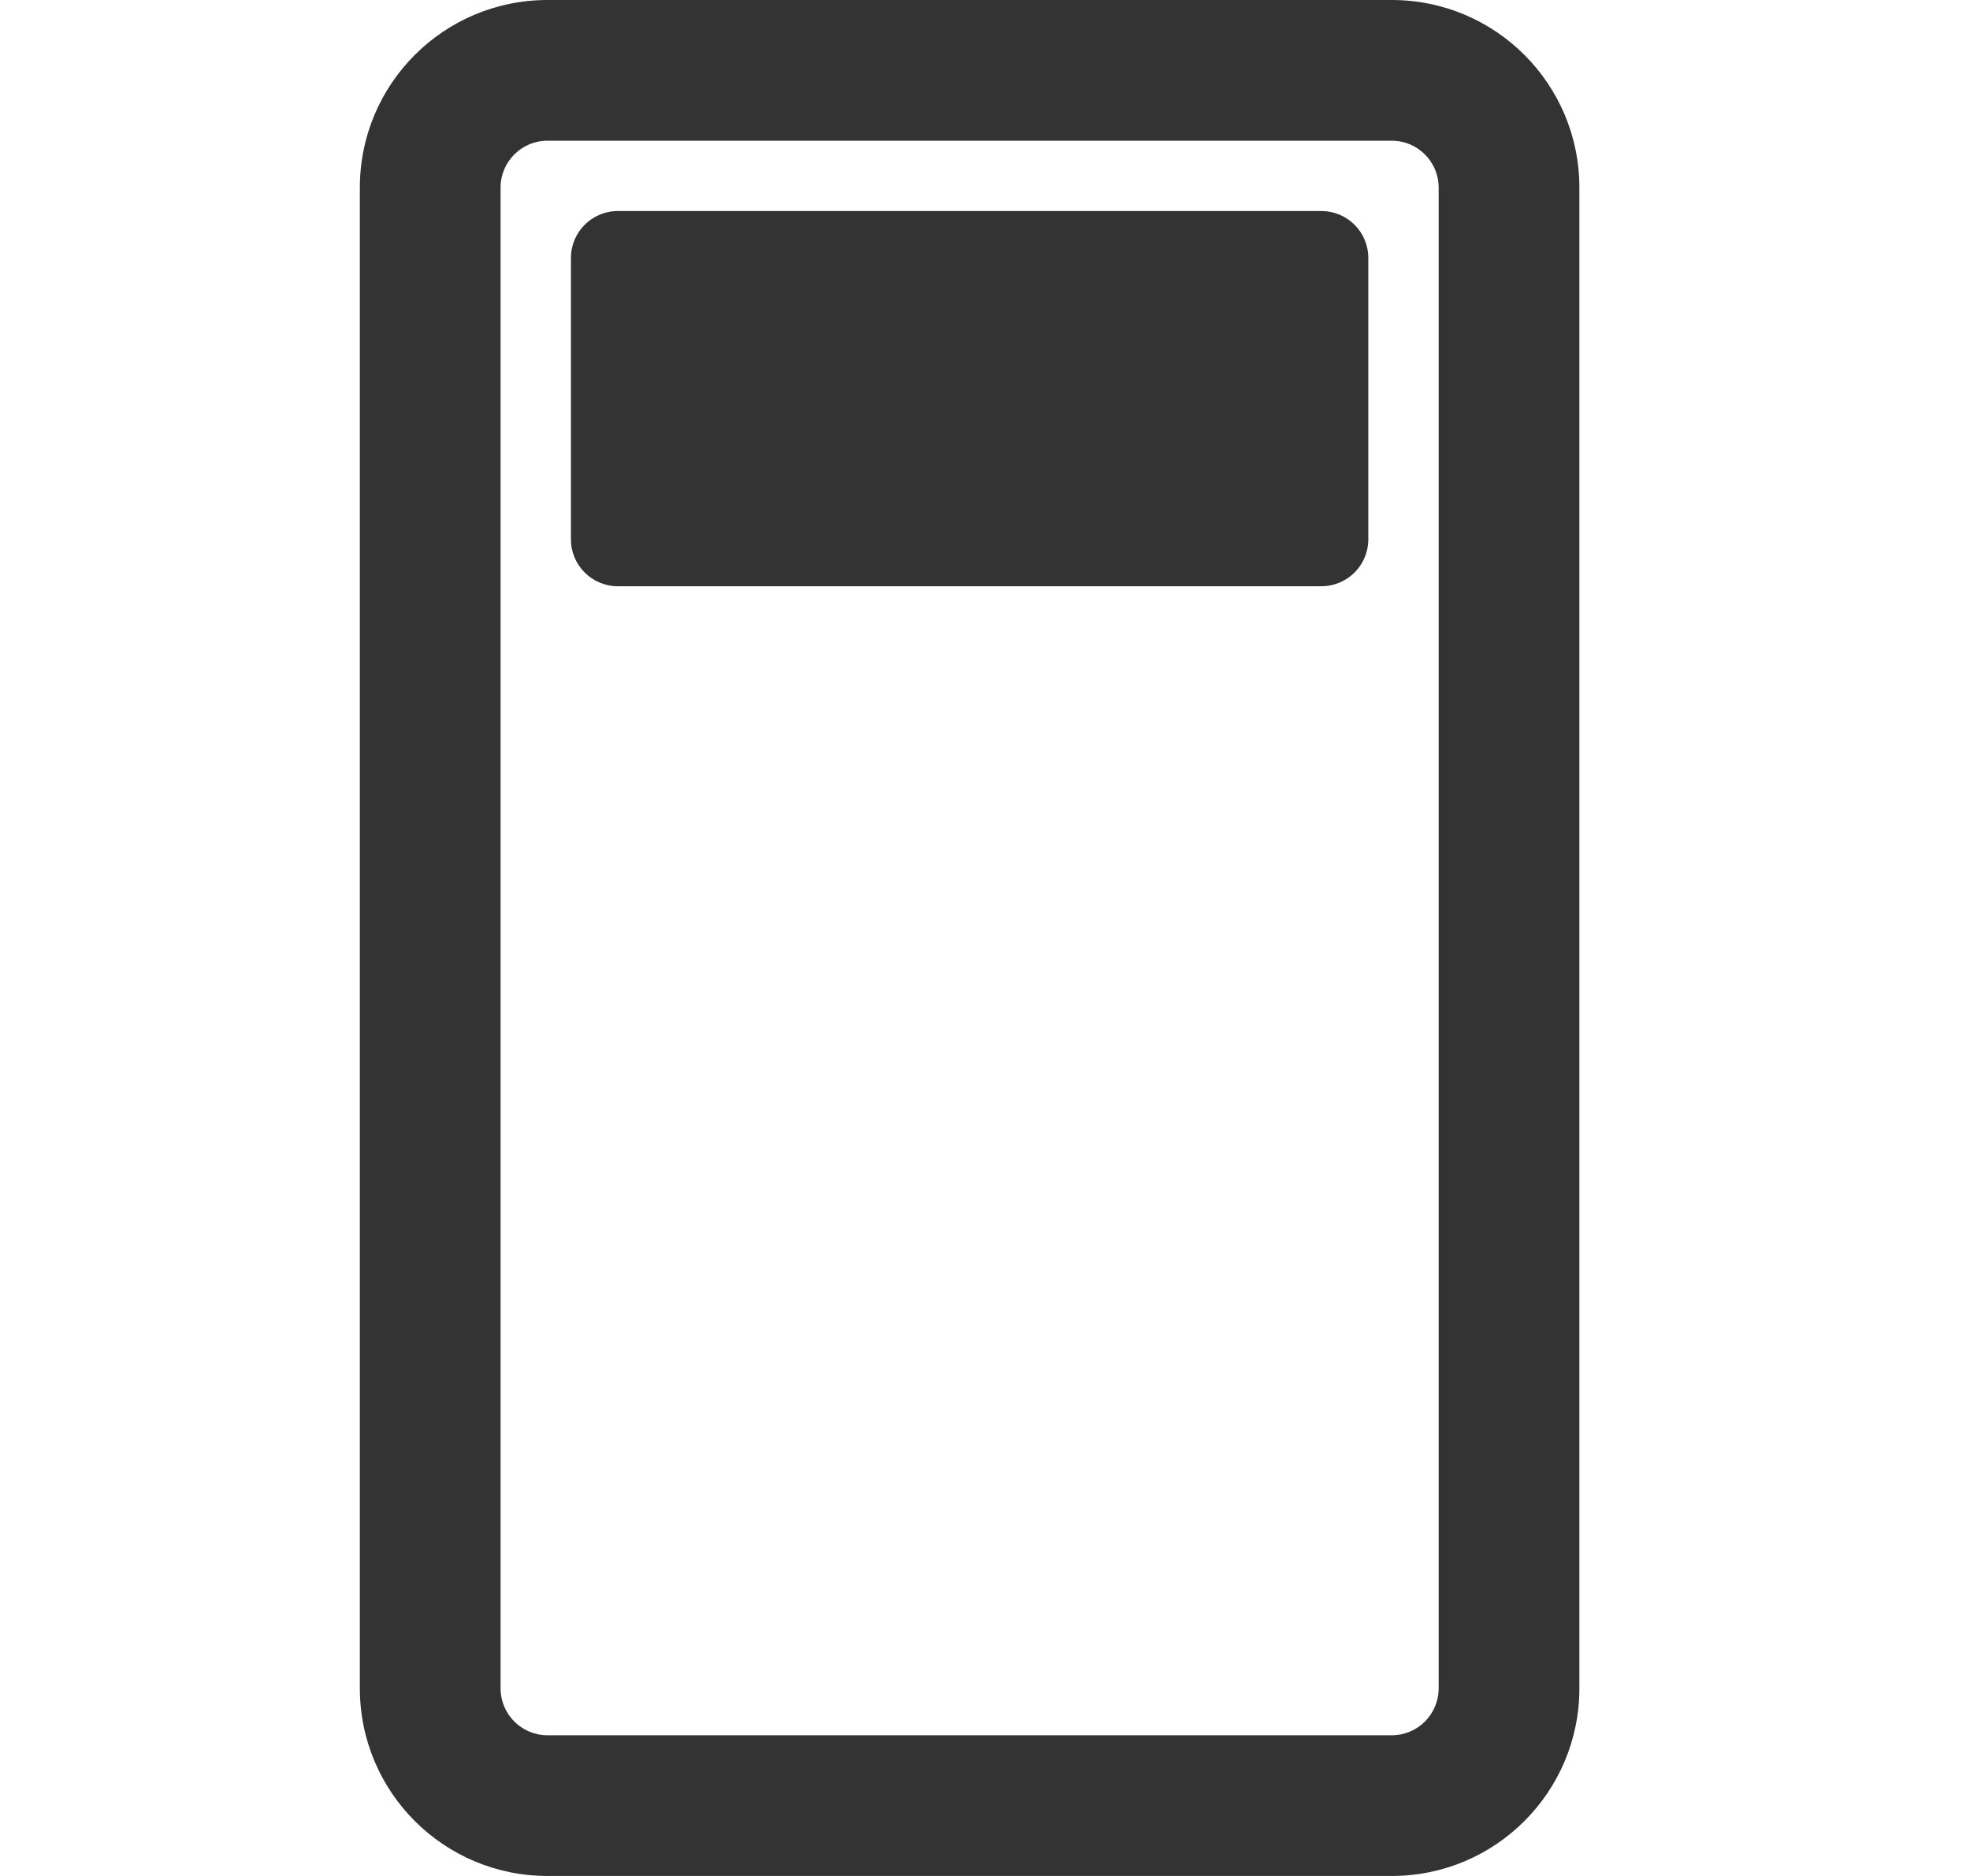 <svg width="21" height="20" viewBox="0 0 21 20" fill="none" xmlns="http://www.w3.org/2000/svg">
<path d="M6.586 2.25C6.31 2.25 6.086 2.474 6.086 2.75V5.75C6.086 6.026 6.31 6.25 6.586 6.25H14.086C14.362 6.25 14.586 6.026 14.586 5.75V2.75C14.586 2.474 14.362 2.25 14.086 2.25H6.586Z" fill="#333333"/>
<path fill-rule="evenodd" clip-rule="evenodd" d="M3.836 2C3.836 0.895 4.731 0 5.836 0H14.836C15.941 0 16.836 0.895 16.836 2V18C16.836 19.105 15.941 20 14.836 20H5.836C4.731 20 3.836 19.105 3.836 18V2ZM5.836 1.5H14.836C15.112 1.5 15.336 1.724 15.336 2V18C15.336 18.276 15.112 18.5 14.836 18.5H5.836C5.56 18.5 5.336 18.276 5.336 18V2C5.336 1.724 5.56 1.5 5.836 1.5Z" fill="#333333"/>
</svg>
